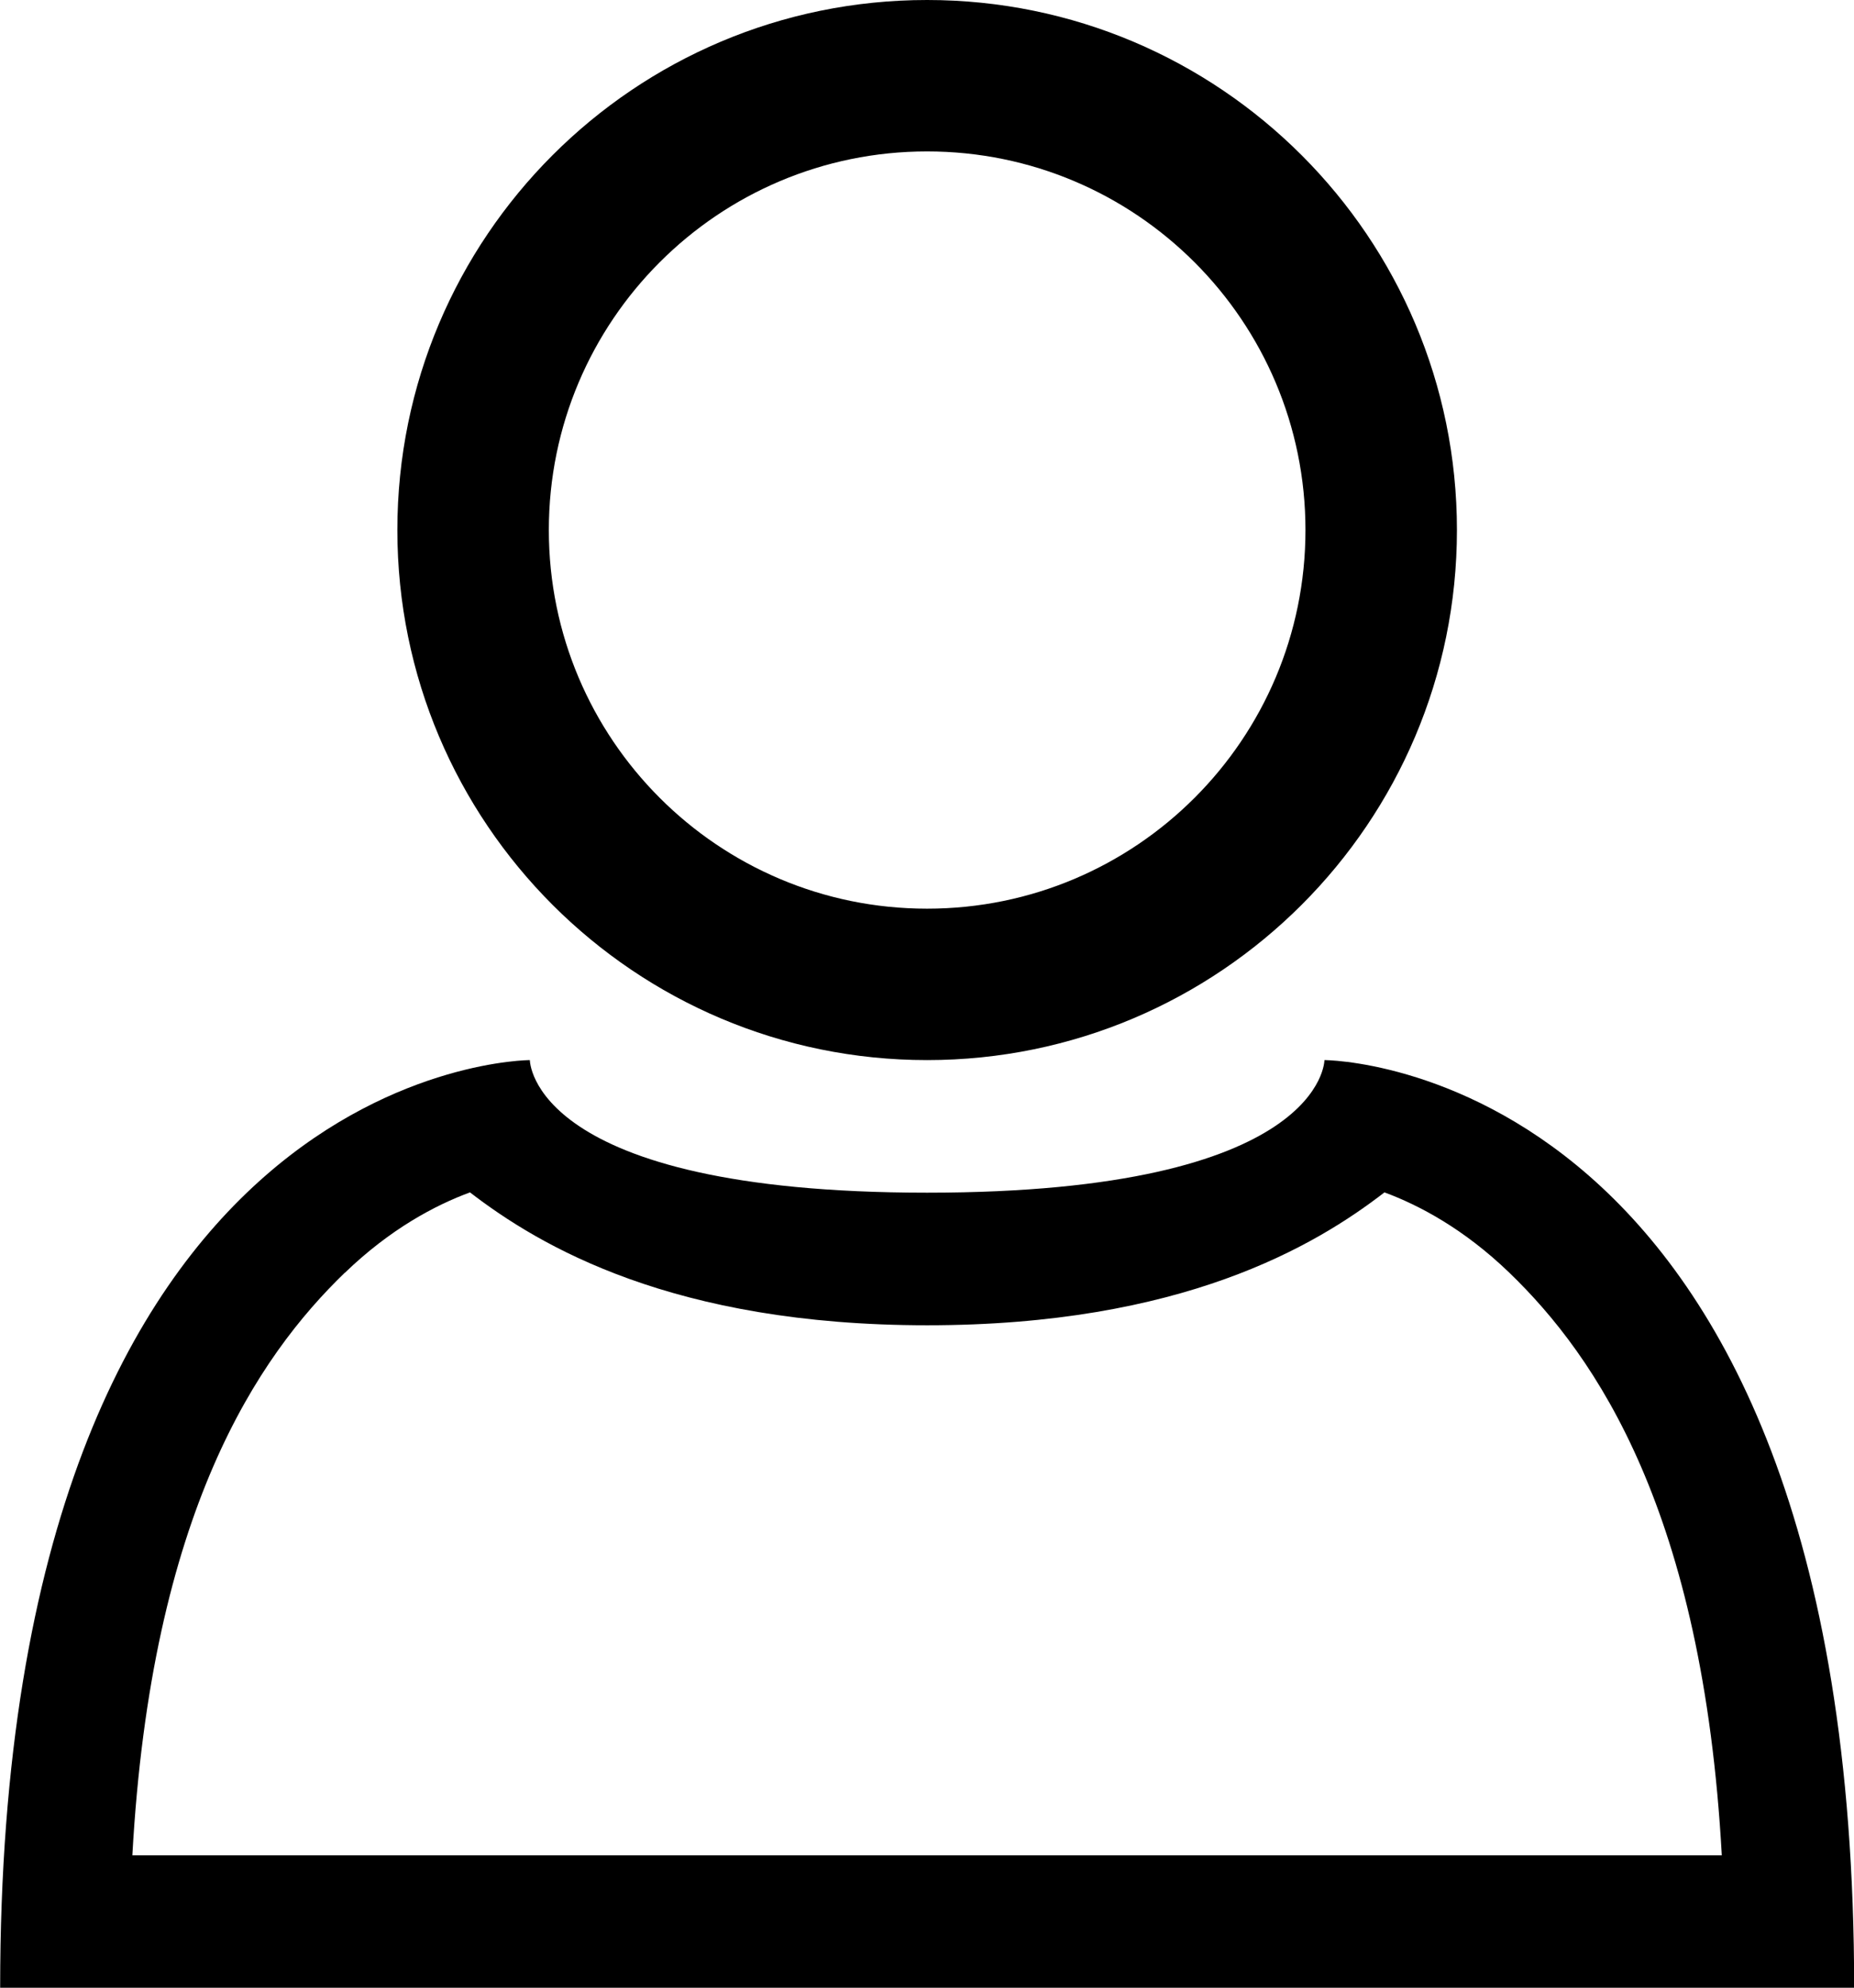 <?xml version="1.0" encoding="UTF-8"?>
<svg id="Capa_2" data-name="Capa 2" xmlns="http://www.w3.org/2000/svg" viewBox="0 0 125.09 134.03">
  <g id="Capa_1-2" data-name="Capa 1">
    <g>
      <path d="m89.36,71.48s0,8.94-26.81,8.94-26.8-8.94-26.8-8.94c0,0-35.74,0-35.74,62.55h125.09c0-62.55-35.74-62.55-35.74-62.55Zm-66.09,14.34c3.07-2.96,6.1-4.56,8.44-5.42,4.69,3.61,13.68,8.96,30.85,8.96s26.16-5.34,30.85-8.96c2.33.86,5.36,2.46,8.43,5.42,5.86,5.65,13.05,16.13,14.33,39.28H8.93c1.28-23.15,8.48-33.63,14.33-39.28Z"/>
      <path d="m62.55,0C42.81,0,26.81,16,26.81,35.74s16.01,35.74,35.74,35.74,35.75-16.01,35.75-35.74S82.29,0,62.55,0Zm0,61.27c-14.09,0-25.52-11.43-25.52-25.53s11.43-25.53,25.52-25.53,25.53,11.43,25.53,25.53-11.43,25.53-25.53,25.53Z"/>
    </g>
  </g>
</svg>
